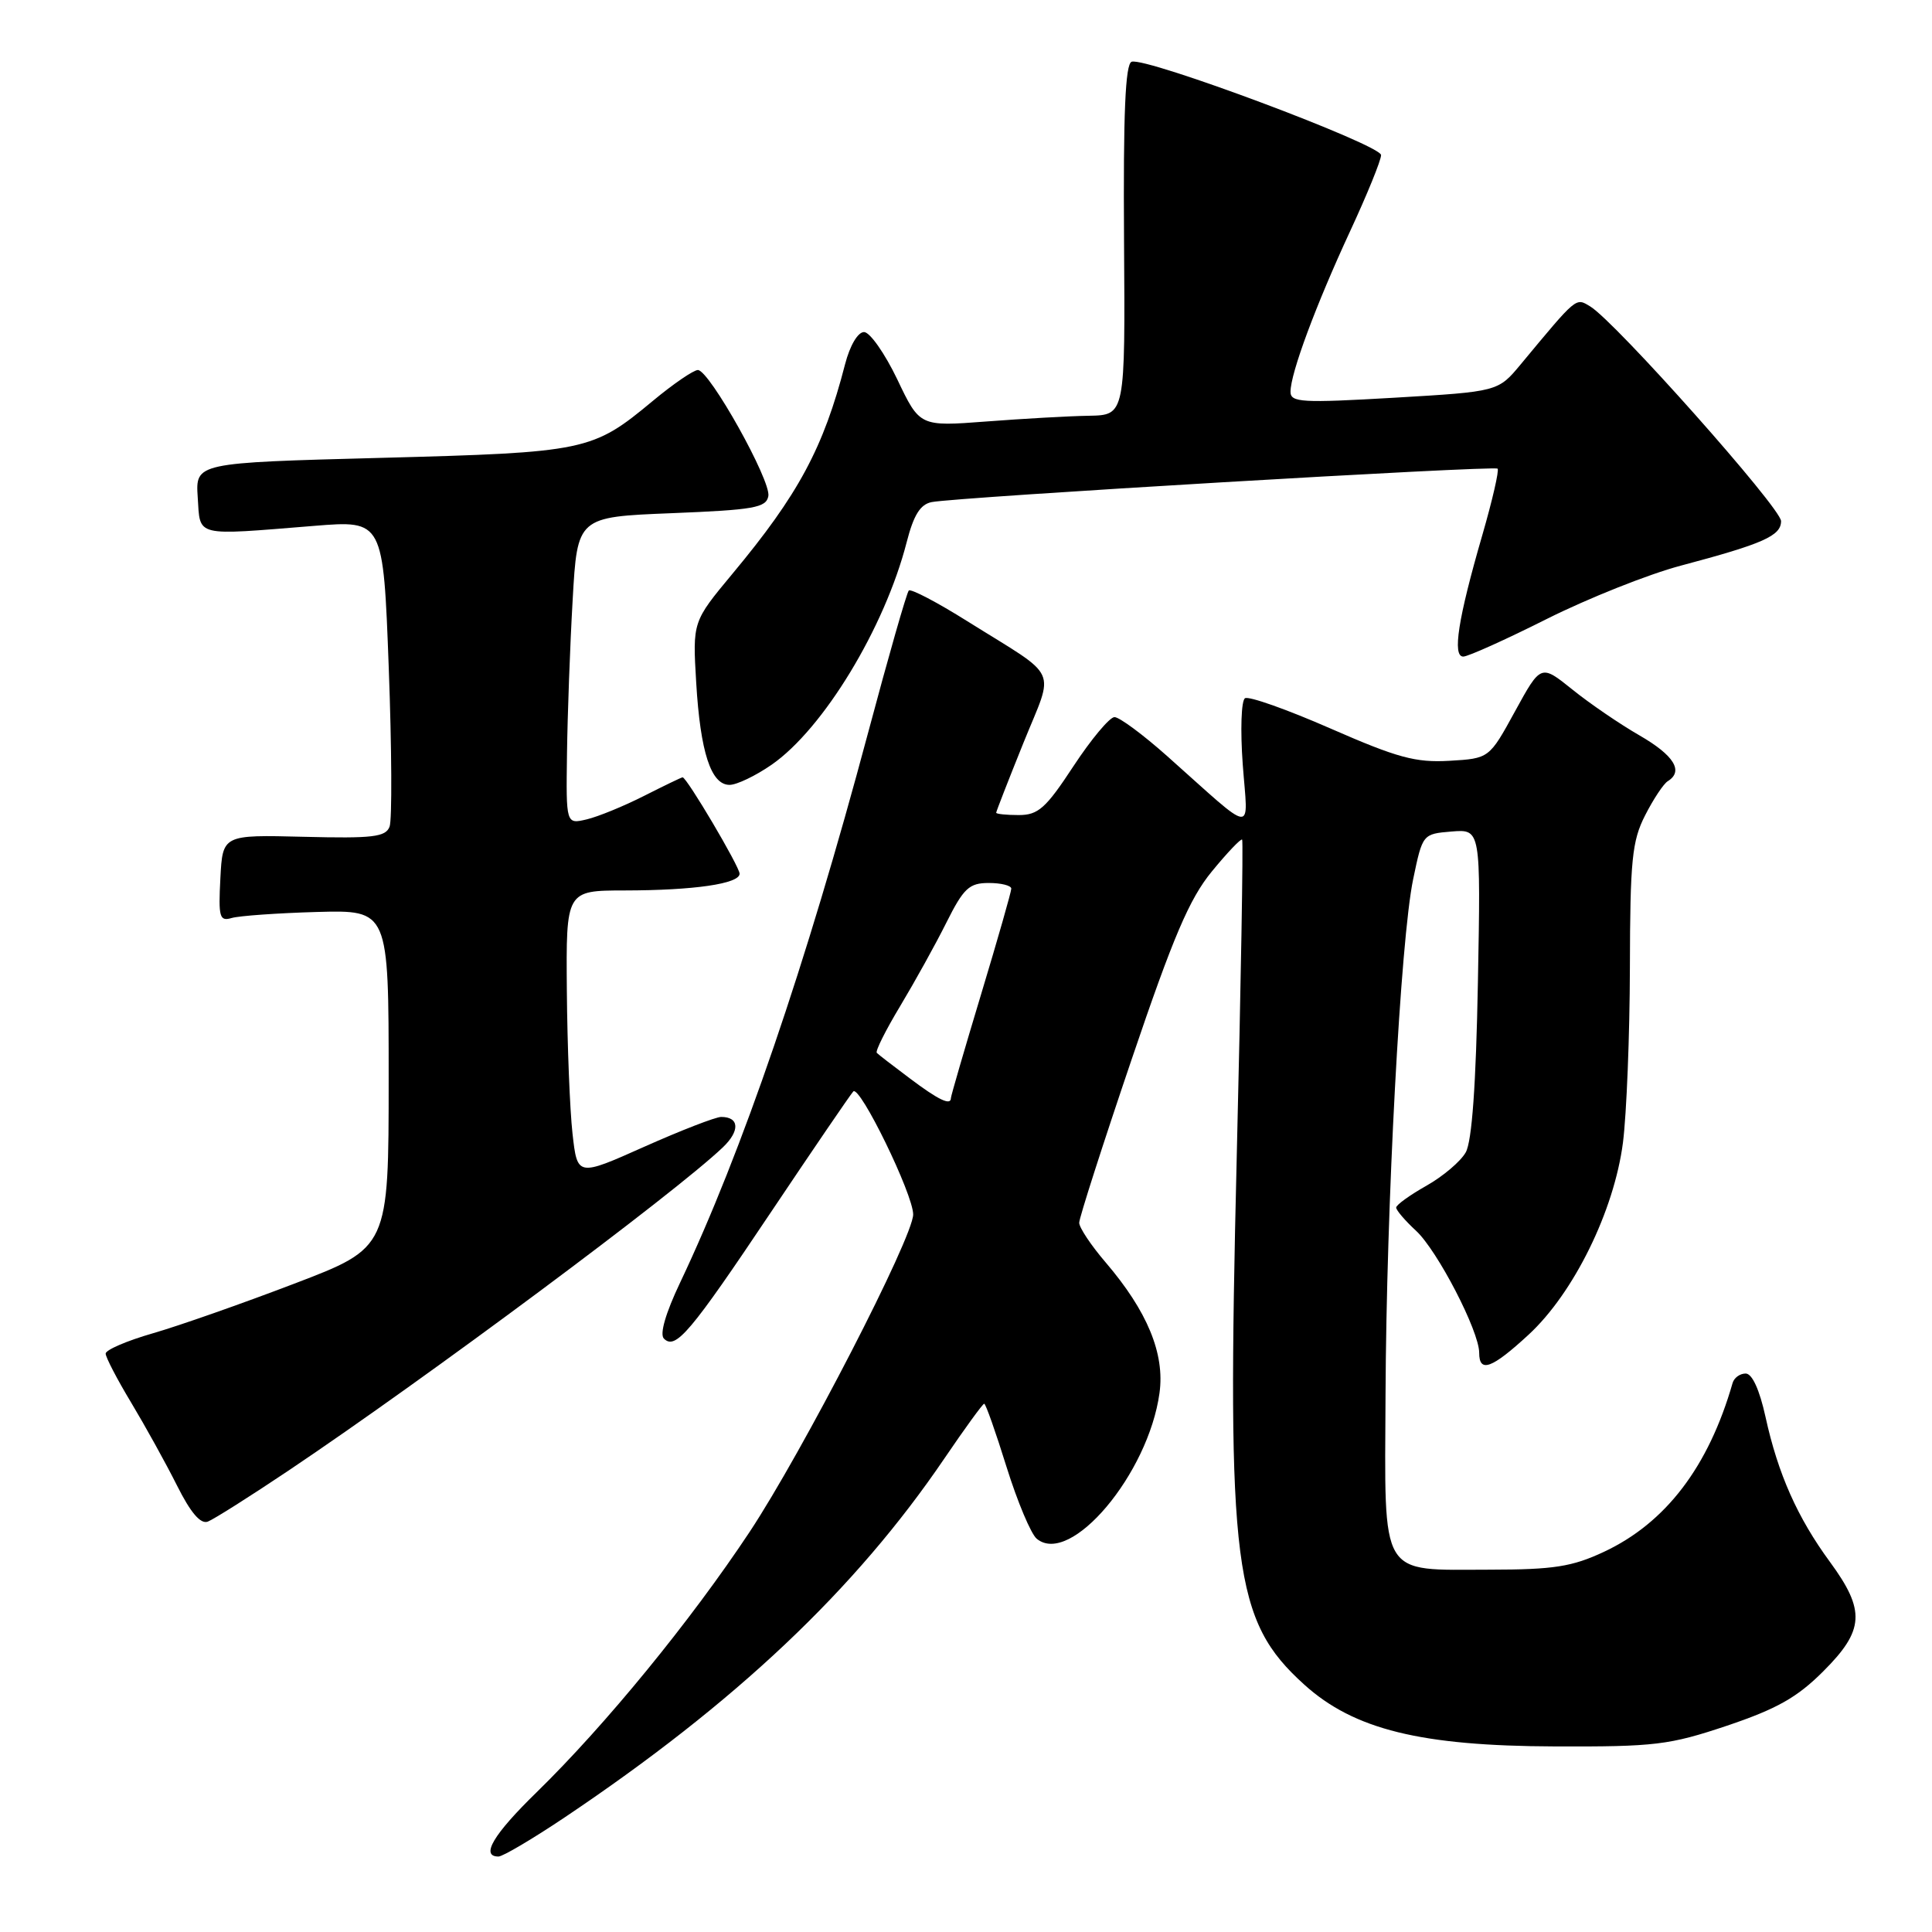 <?xml version="1.0" encoding="UTF-8" standalone="no"?>
<!DOCTYPE svg PUBLIC "-//W3C//DTD SVG 1.1//EN" "http://www.w3.org/Graphics/SVG/1.1/DTD/svg11.dtd" >
<svg xmlns="http://www.w3.org/2000/svg" xmlns:xlink="http://www.w3.org/1999/xlink" version="1.1" viewBox="0 0 256 256">
 <g >
 <path fill="currentColor"
d=" M 74.80 240.83 C 97.50 225.60 113.33 210.64 125.14 193.25 C 127.85 189.26 130.22 186.00 130.41 186.00 C 130.61 186.00 131.94 189.77 133.37 194.37 C 134.81 198.98 136.61 203.26 137.37 203.89 C 141.83 207.59 152.17 195.31 153.64 184.58 C 154.36 179.37 152.03 173.74 146.50 167.27 C 144.57 165.02 143.00 162.66 143.00 162.02 C 143.00 161.38 146.12 151.66 149.93 140.43 C 155.46 124.11 157.60 119.10 160.57 115.48 C 162.61 112.99 164.42 111.09 164.59 111.25 C 164.75 111.42 164.43 130.41 163.87 153.45 C 162.55 207.78 163.44 214.74 172.82 223.22 C 179.40 229.17 188.25 231.35 206.00 231.41 C 219.31 231.46 221.18 231.23 228.85 228.66 C 235.43 226.44 238.14 224.92 241.60 221.45 C 247.05 216.01 247.20 213.41 242.49 206.98 C 238.17 201.10 235.59 195.29 233.94 187.75 C 233.15 184.15 232.17 182.00 231.31 182.00 C 230.55 182.00 229.78 182.56 229.58 183.25 C 226.39 194.36 220.72 201.80 212.50 205.64 C 208.30 207.60 205.88 207.98 197.44 207.99 C 182.64 208.00 183.48 209.41 183.59 184.83 C 183.70 159.69 185.58 124.52 187.25 116.50 C 188.50 110.51 188.51 110.50 192.35 110.18 C 196.21 109.87 196.21 109.87 195.83 130.18 C 195.58 143.71 195.04 151.23 194.22 152.69 C 193.55 153.89 191.20 155.88 189.00 157.12 C 186.80 158.36 185.00 159.66 185.00 160.01 C 185.00 160.36 186.18 161.74 187.63 163.08 C 190.46 165.69 196.00 176.38 196.00 179.25 C 196.00 181.96 197.66 181.36 202.54 176.86 C 208.53 171.34 213.88 160.44 215.05 151.40 C 215.53 147.60 215.95 137.17 215.97 128.21 C 216.00 113.97 216.25 111.43 217.99 108.03 C 219.08 105.89 220.43 103.85 220.99 103.51 C 223.12 102.19 221.82 100.09 217.25 97.45 C 214.64 95.95 210.63 93.21 208.34 91.36 C 204.17 88.01 204.17 88.01 200.75 94.25 C 197.33 100.50 197.33 100.50 192.05 100.81 C 187.58 101.07 185.16 100.41 176.32 96.54 C 170.57 94.02 165.47 92.21 164.97 92.52 C 164.47 92.83 164.34 96.75 164.67 101.29 C 165.36 110.65 166.55 110.78 154.67 100.20 C 151.46 97.34 148.31 95.01 147.67 95.02 C 147.03 95.03 144.58 97.96 142.24 101.52 C 138.58 107.10 137.57 108.00 134.99 108.00 C 133.35 108.00 132.00 107.86 132.00 107.69 C 132.00 107.53 133.62 103.37 135.60 98.46 C 139.73 88.22 140.59 90.08 128.20 82.33 C 124.19 79.81 120.69 77.98 120.42 78.25 C 120.15 78.51 117.72 87.00 115.02 97.12 C 106.78 127.95 98.30 152.73 90.11 169.97 C 88.19 174.01 87.39 176.79 87.97 177.37 C 89.51 178.91 91.44 176.62 102.16 160.61 C 107.73 152.30 112.63 145.11 113.06 144.63 C 113.90 143.69 121.00 158.25 121.00 160.92 C 121.00 163.95 106.33 192.41 99.32 203.00 C 91.49 214.81 80.23 228.57 71.12 237.47 C 65.37 243.07 63.63 246.00 66.05 246.00 C 66.62 246.00 70.56 243.67 74.80 240.83 Z  M 38.23 194.86 C 56.53 182.58 89.35 158.16 95.77 152.04 C 98.07 149.85 97.98 148.00 95.56 148.00 C 94.83 148.00 90.24 149.78 85.37 151.95 C 76.50 155.91 76.50 155.91 75.86 150.20 C 75.51 147.07 75.17 138.54 75.11 131.25 C 75.00 118.00 75.00 118.00 82.75 117.99 C 91.99 117.98 98.00 117.10 98.00 115.77 C 98.00 114.84 91.00 103.00 90.45 103.00 C 90.30 103.00 88.01 104.11 85.34 105.46 C 82.68 106.81 79.26 108.21 77.75 108.57 C 75.00 109.22 75.00 109.22 75.13 99.86 C 75.20 94.71 75.53 85.55 75.88 79.50 C 76.50 68.50 76.50 68.50 88.99 68.00 C 99.89 67.56 101.52 67.28 101.81 65.74 C 102.20 63.72 94.02 49.09 92.48 49.03 C 91.92 49.02 89.22 50.86 86.48 53.14 C 78.49 59.78 77.66 59.95 50.46 60.67 C 25.90 61.32 25.90 61.32 26.20 65.91 C 26.55 71.20 25.63 70.97 41.64 69.68 C 50.78 68.94 50.78 68.94 51.51 88.44 C 51.91 99.16 51.96 108.66 51.62 109.54 C 51.10 110.91 49.38 111.11 40.25 110.88 C 29.50 110.61 29.50 110.61 29.20 116.39 C 28.93 121.56 29.09 122.11 30.70 121.64 C 31.69 121.35 36.77 120.99 42.00 120.84 C 51.50 120.58 51.50 120.58 51.50 142.95 C 51.50 165.32 51.50 165.32 39.00 170.09 C 32.12 172.72 23.69 175.68 20.25 176.67 C 16.81 177.66 14.00 178.87 14.00 179.36 C 14.00 179.84 15.52 182.77 17.39 185.87 C 19.25 188.97 21.98 193.90 23.45 196.83 C 25.26 200.45 26.58 201.99 27.54 201.62 C 28.32 201.32 33.13 198.28 38.23 194.86 Z  M 102.23 101.34 C 109.09 96.59 117.23 83.18 120.14 71.84 C 121.06 68.25 121.94 66.83 123.45 66.53 C 126.82 65.87 197.99 61.66 198.44 62.10 C 198.66 62.33 197.75 66.29 196.41 70.92 C 193.20 81.98 192.42 87.00 193.89 87.00 C 194.52 87.00 199.52 84.75 204.99 82.00 C 210.47 79.26 218.45 76.08 222.72 74.95 C 233.64 72.05 236.00 71.00 236.00 69.05 C 236.00 67.32 214.00 42.57 210.69 40.59 C 208.77 39.44 209.01 39.24 201.50 48.28 C 198.50 51.89 198.50 51.89 184.75 52.70 C 172.50 53.41 171.00 53.33 171.00 51.91 C 171.00 49.46 174.35 40.45 178.89 30.65 C 181.15 25.78 183.00 21.24 183.00 20.55 C 183.00 19.19 151.87 7.54 149.95 8.18 C 149.11 8.46 148.83 15.00 148.94 31.79 C 149.10 55.00 149.10 55.00 144.30 55.09 C 141.66 55.13 135.53 55.48 130.69 55.85 C 121.87 56.52 121.87 56.52 118.89 50.26 C 117.24 46.82 115.26 44.00 114.49 44.00 C 113.67 44.00 112.62 45.78 111.98 48.25 C 109.12 59.34 105.81 65.51 97.05 76.03 C 91.77 82.38 91.77 82.38 92.25 90.44 C 92.80 99.69 94.21 104.00 96.67 104.00 C 97.62 104.00 100.12 102.80 102.23 101.34 Z  M 120.54 142.88 C 118.36 141.25 116.39 139.73 116.18 139.51 C 115.96 139.29 117.36 136.50 119.28 133.31 C 121.20 130.11 123.96 125.14 125.40 122.25 C 127.69 117.68 128.42 117.00 131.02 117.00 C 132.66 117.00 134.00 117.34 134.00 117.75 C 134.00 118.16 132.20 124.46 130.00 131.75 C 127.80 139.04 126.00 145.23 126.00 145.50 C 126.00 146.54 124.36 145.76 120.54 142.88 Z "/>
</g>
</svg>